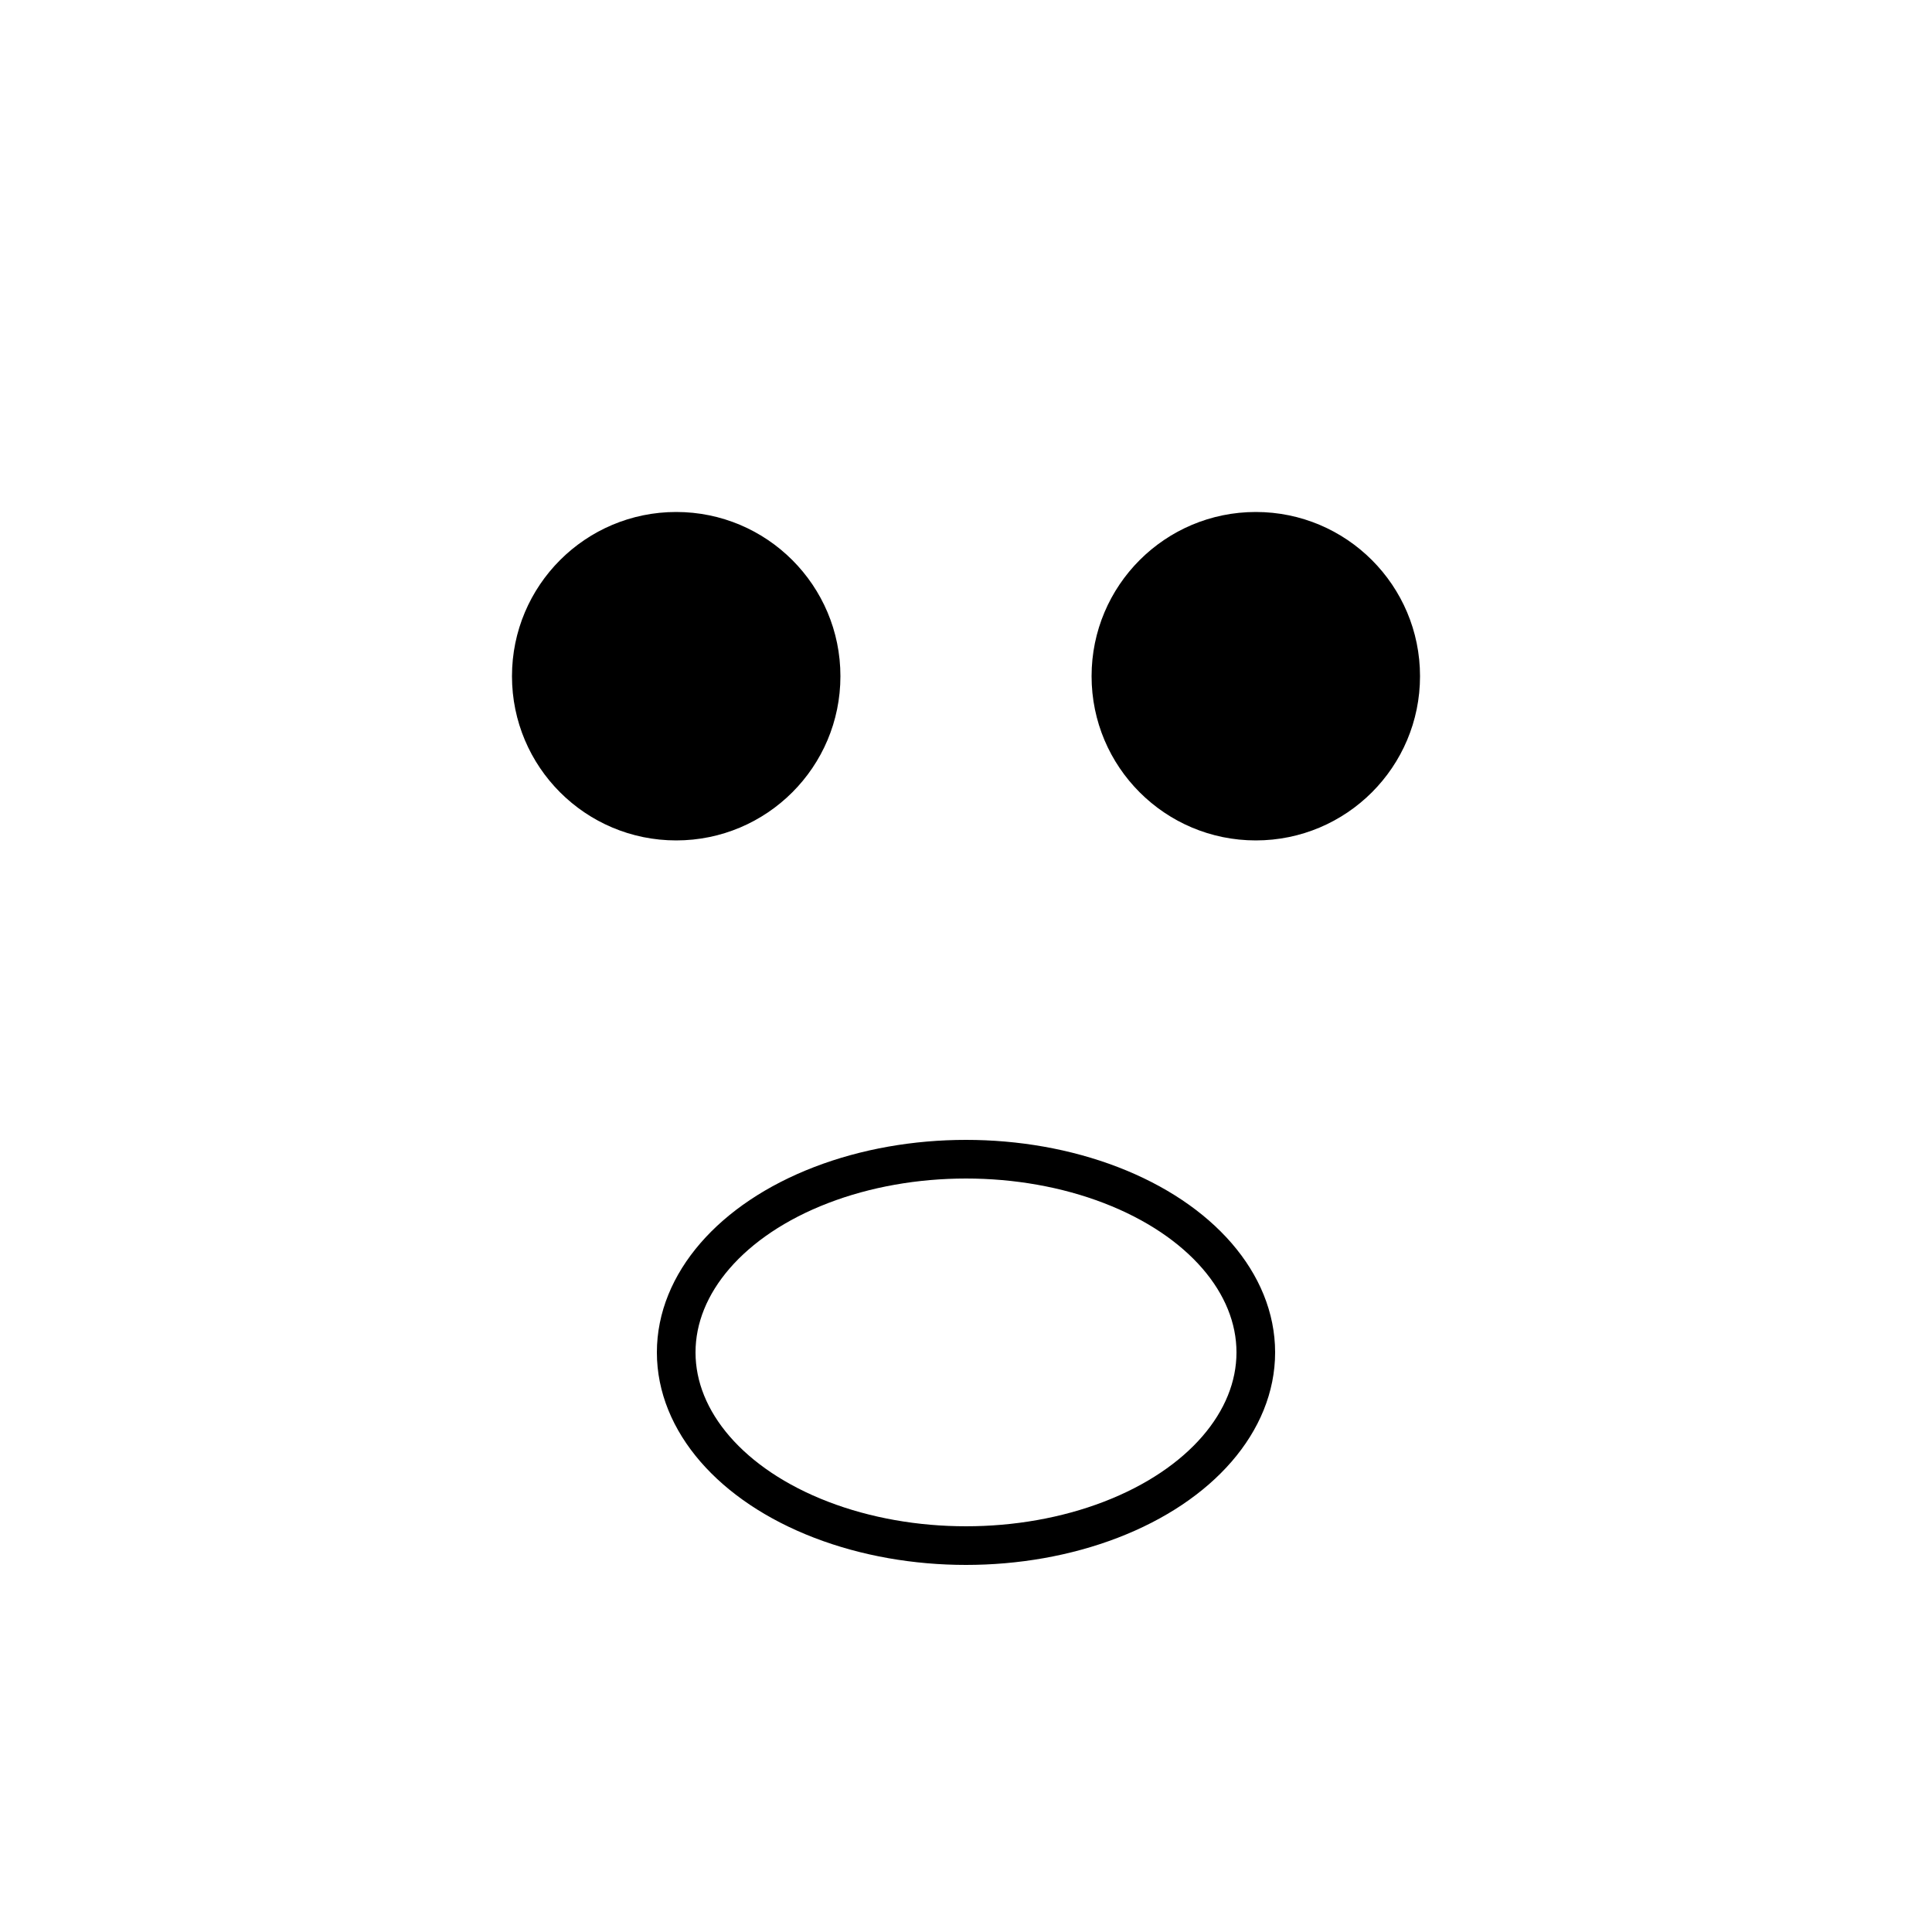 <svg width="100" height="100" viewBox="0 0 100 100" xmlns="http://www.w3.org/2000/svg">
  <rect width="100" height="100" fill="white"/>
  <!-- Eyes (wide) -->
  <circle cx="35" cy="35" r="8" stroke="black" fill="black"/>
  <circle cx="65" cy="35" r="8" stroke="black" fill="black"/>
  <!-- Mouth (open 'o') -->
  <ellipse cx="50" cy="70" rx="15" ry="10" stroke="black" fill="white" stroke-width="2"/>
</svg>
